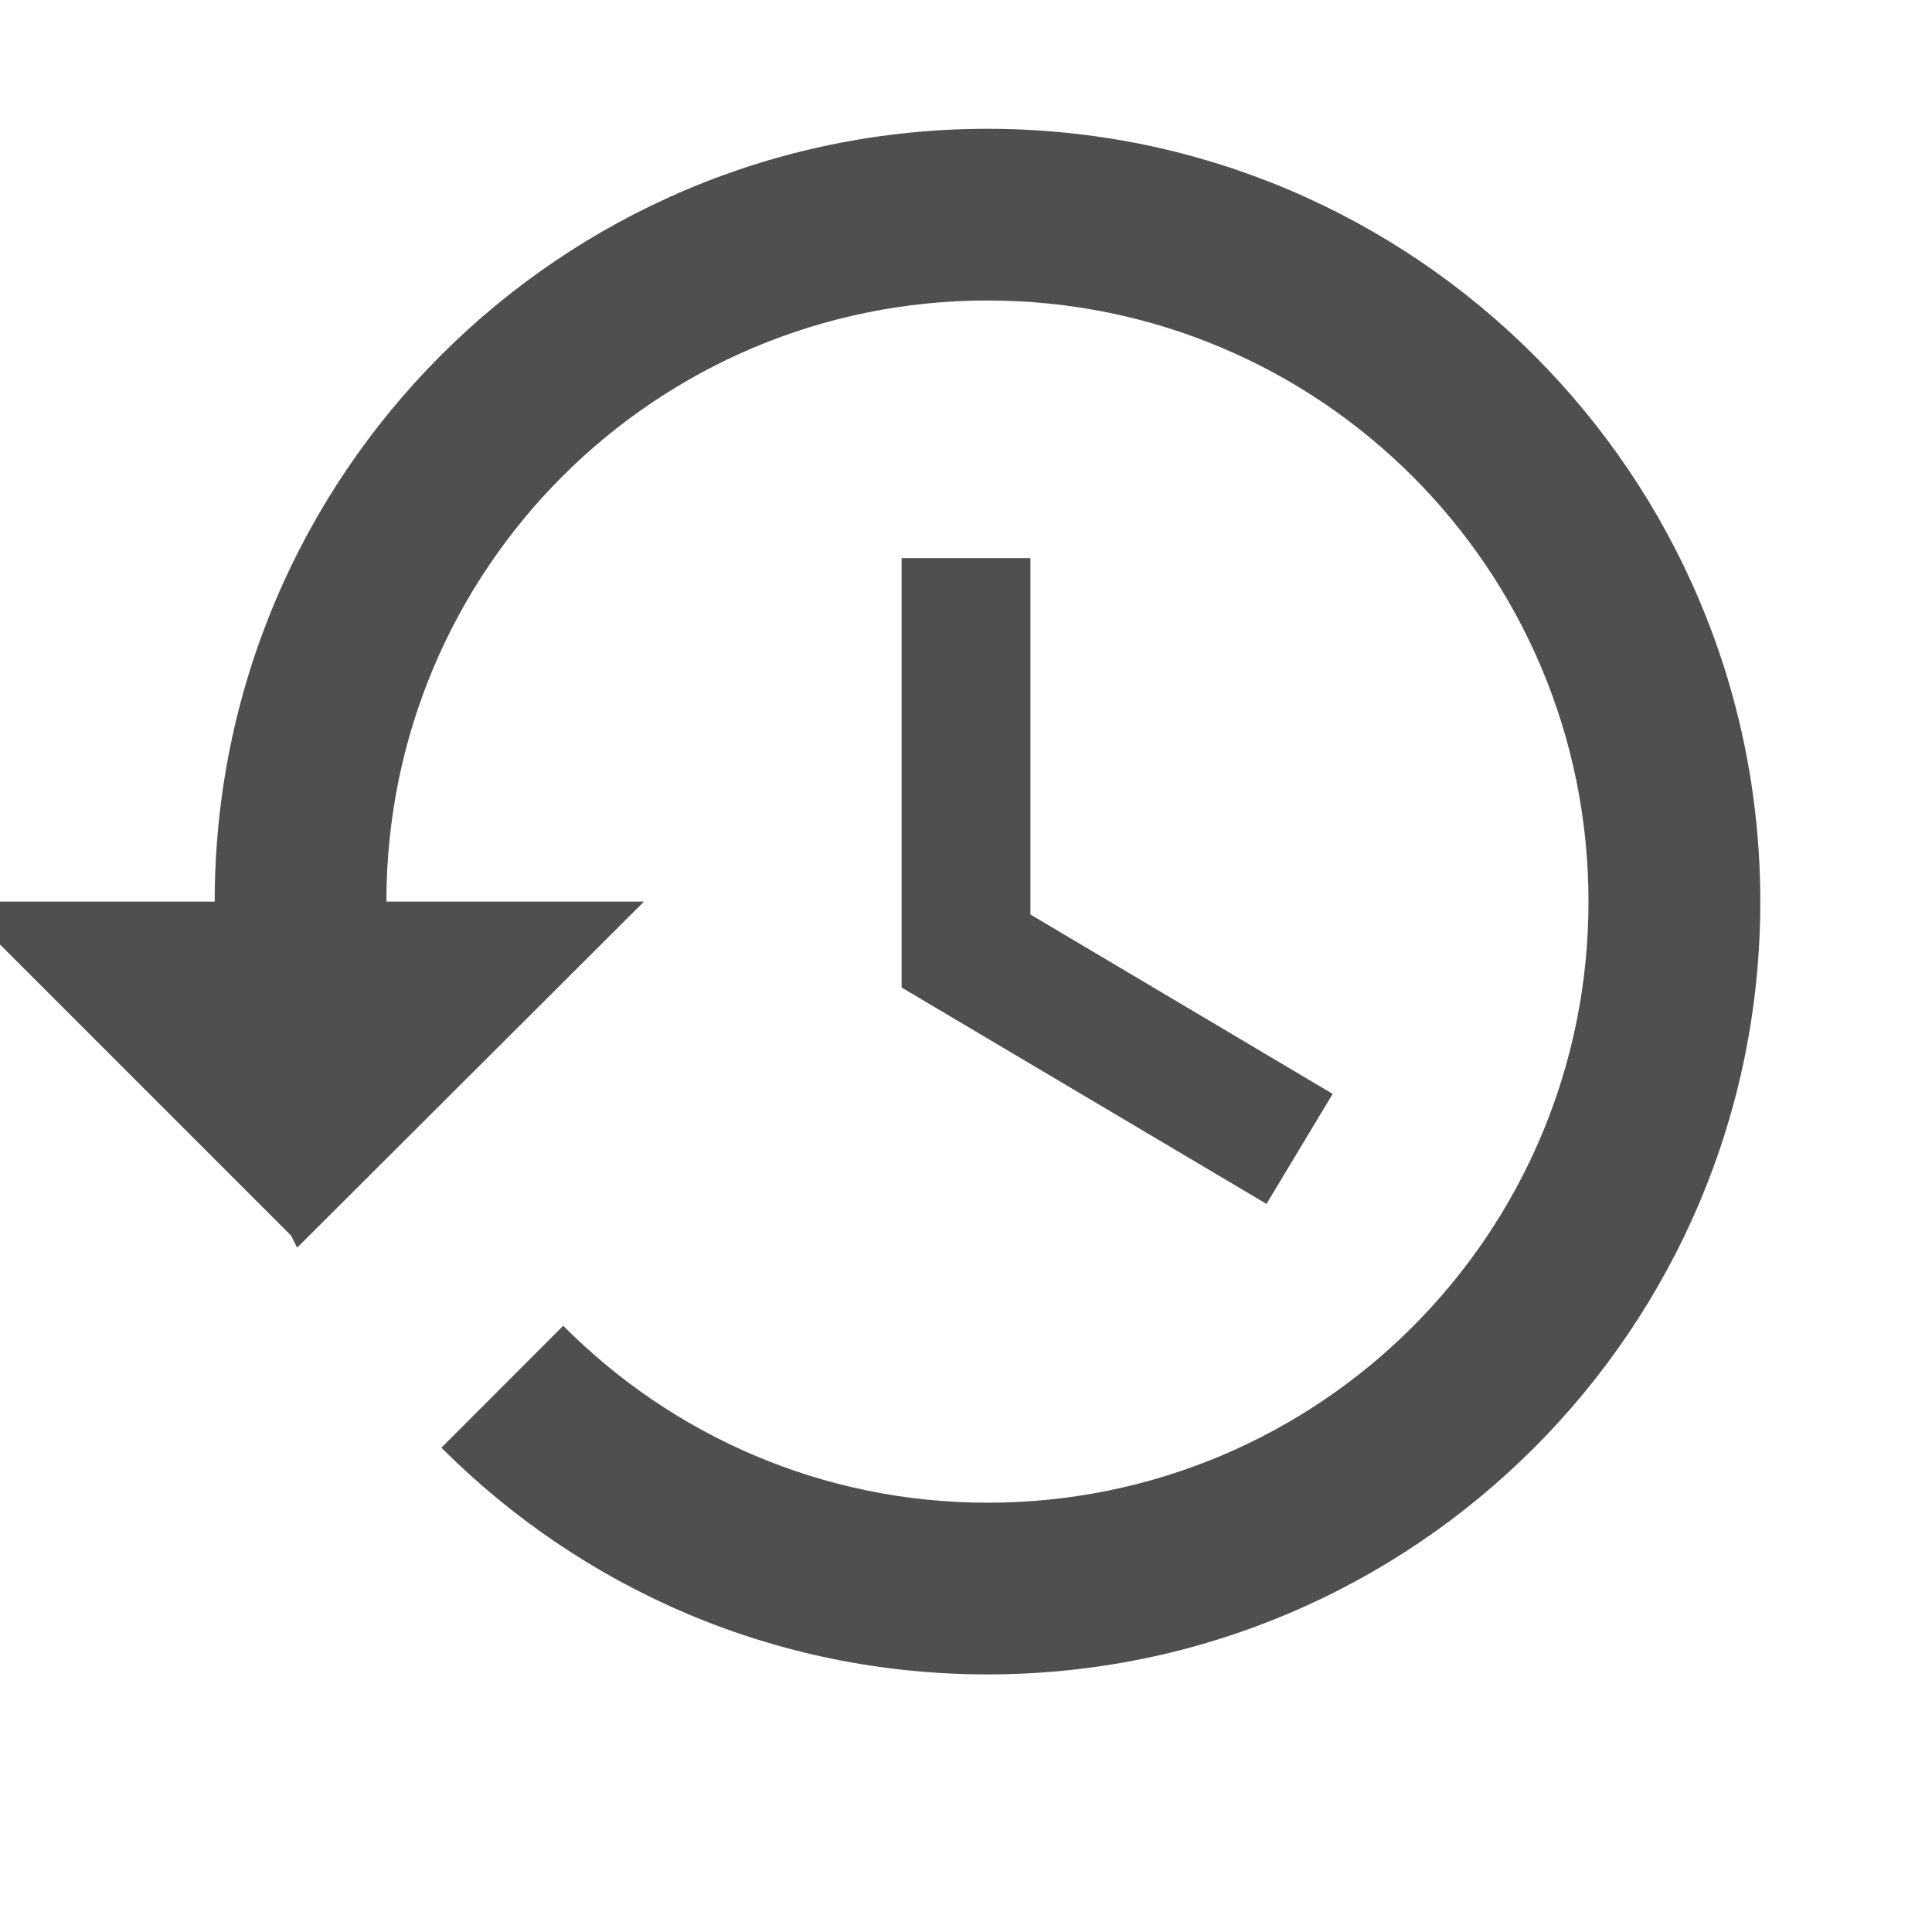<svg width="15" height="15" viewBox="0 0 15 15" fill="none" xmlns="http://www.w3.org/2000/svg">
<path d="M7.667 1C4.353 1 1.667 3.687 1.667 7H-0.333L2.26 9.593L2.307 9.687L5 7H3C3 4.42 5.087 2.333 7.667 2.333C10.247 2.333 12.333 4.42 12.333 7C12.333 9.58 10.247 11.667 7.667 11.667C6.38 11.667 5.213 11.14 4.373 10.293L3.427 11.24C4.513 12.327 6.007 13 7.667 13C10.98 13 13.667 10.313 13.667 7C13.667 3.687 10.98 1 7.667 1ZM7 4.333V7.667L9.833 9.347L10.347 8.493L8 7.1V4.333H7Z" fill="#4F4F4F"/>
</svg>
